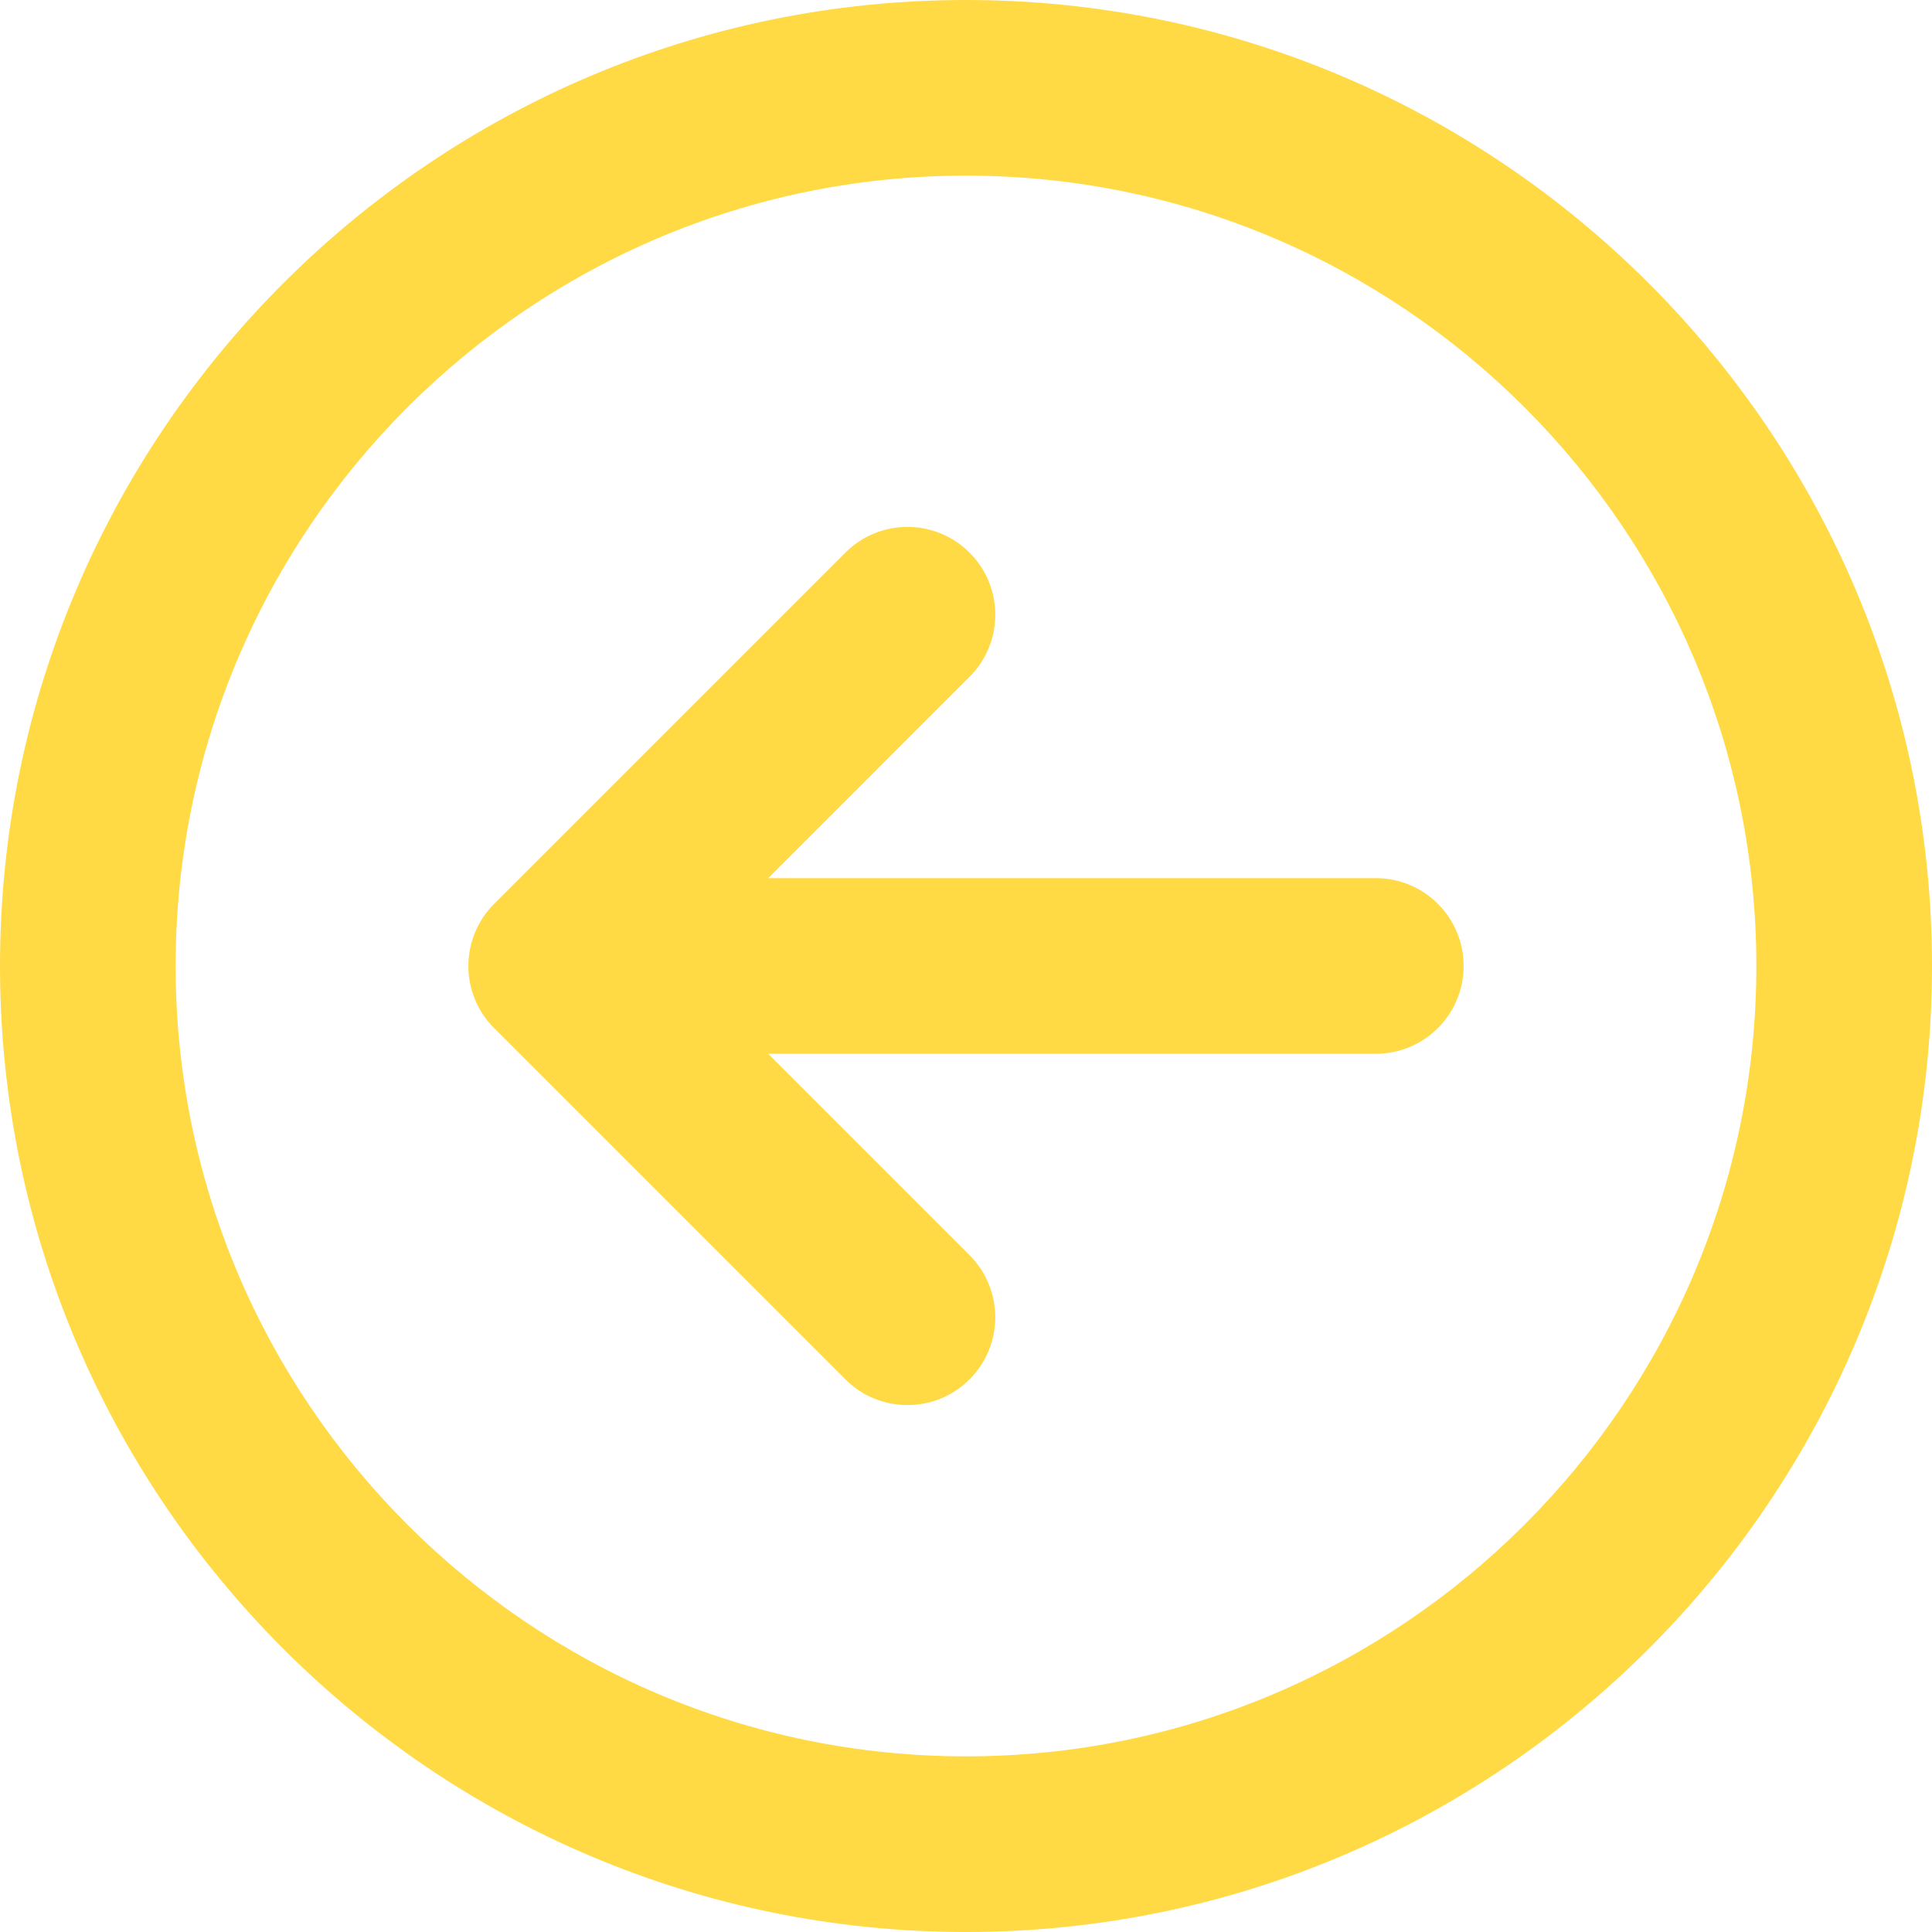 <?xml version="1.0" encoding="iso-8859-1"?>
<!-- Generator: Adobe Illustrator 18.0.0, SVG Export Plug-In . SVG Version: 6.00 Build 0)  -->
<!DOCTYPE svg PUBLIC "-//W3C//DTD SVG 1.1//EN" "http://www.w3.org/Graphics/SVG/1.1/DTD/svg11.dtd">
<svg xmlns="http://www.w3.org/2000/svg" xmlns:xlink="http://www.w3.org/1999/xlink" version="1.1" id="Capa_1" x="0px" y="0px" viewBox="0 0 330 330" style="enable-background:new 0 0 330 330;" xml:space="preserve" width="512px" height="512px">
<g>
	<path d="M165,0C74.019,0,0,74.019,0,164.999C0,255.98,74.019,330,165,330s165-74.02,165-165.001C330,74.019,255.981,0,165,0z    M165,300c-74.44,0-135-60.561-135-135.001C30,90.561,90.56,30,165,30s135,60.561,135,134.999C300,239.439,239.439,300,165,300z" fill="#FFDA44"/>
	<path d="M234.999,149.992l-103.784,0.006l34.392-34.393c5.858-5.857,5.858-15.355,0-21.213c-5.857-5.857-15.355-5.857-21.213,0   l-60,60.001C81.58,157.207,80,161.021,80,165s1.581,7.794,4.394,10.606l60,59.999c2.929,2.929,6.767,4.393,10.606,4.393   c3.839,0,7.678-1.465,10.606-4.393c5.858-5.857,5.858-15.355,0-21.213l-34.395-34.395l103.79-0.006   c8.284,0,14.999-6.717,14.999-15.001C249.999,156.707,243.283,149.992,234.999,149.992z" fill="#FFDA44"/>
</g>
<g>
</g>
<g>
</g>
<g>
</g>
<g>
</g>
<g>
</g>
<g>
</g>
<g>
</g>
<g>
</g>
<g>
</g>
<g>
</g>
<g>
</g>
<g>
</g>
<g>
</g>
<g>
</g>
<g>
</g>
</svg>
